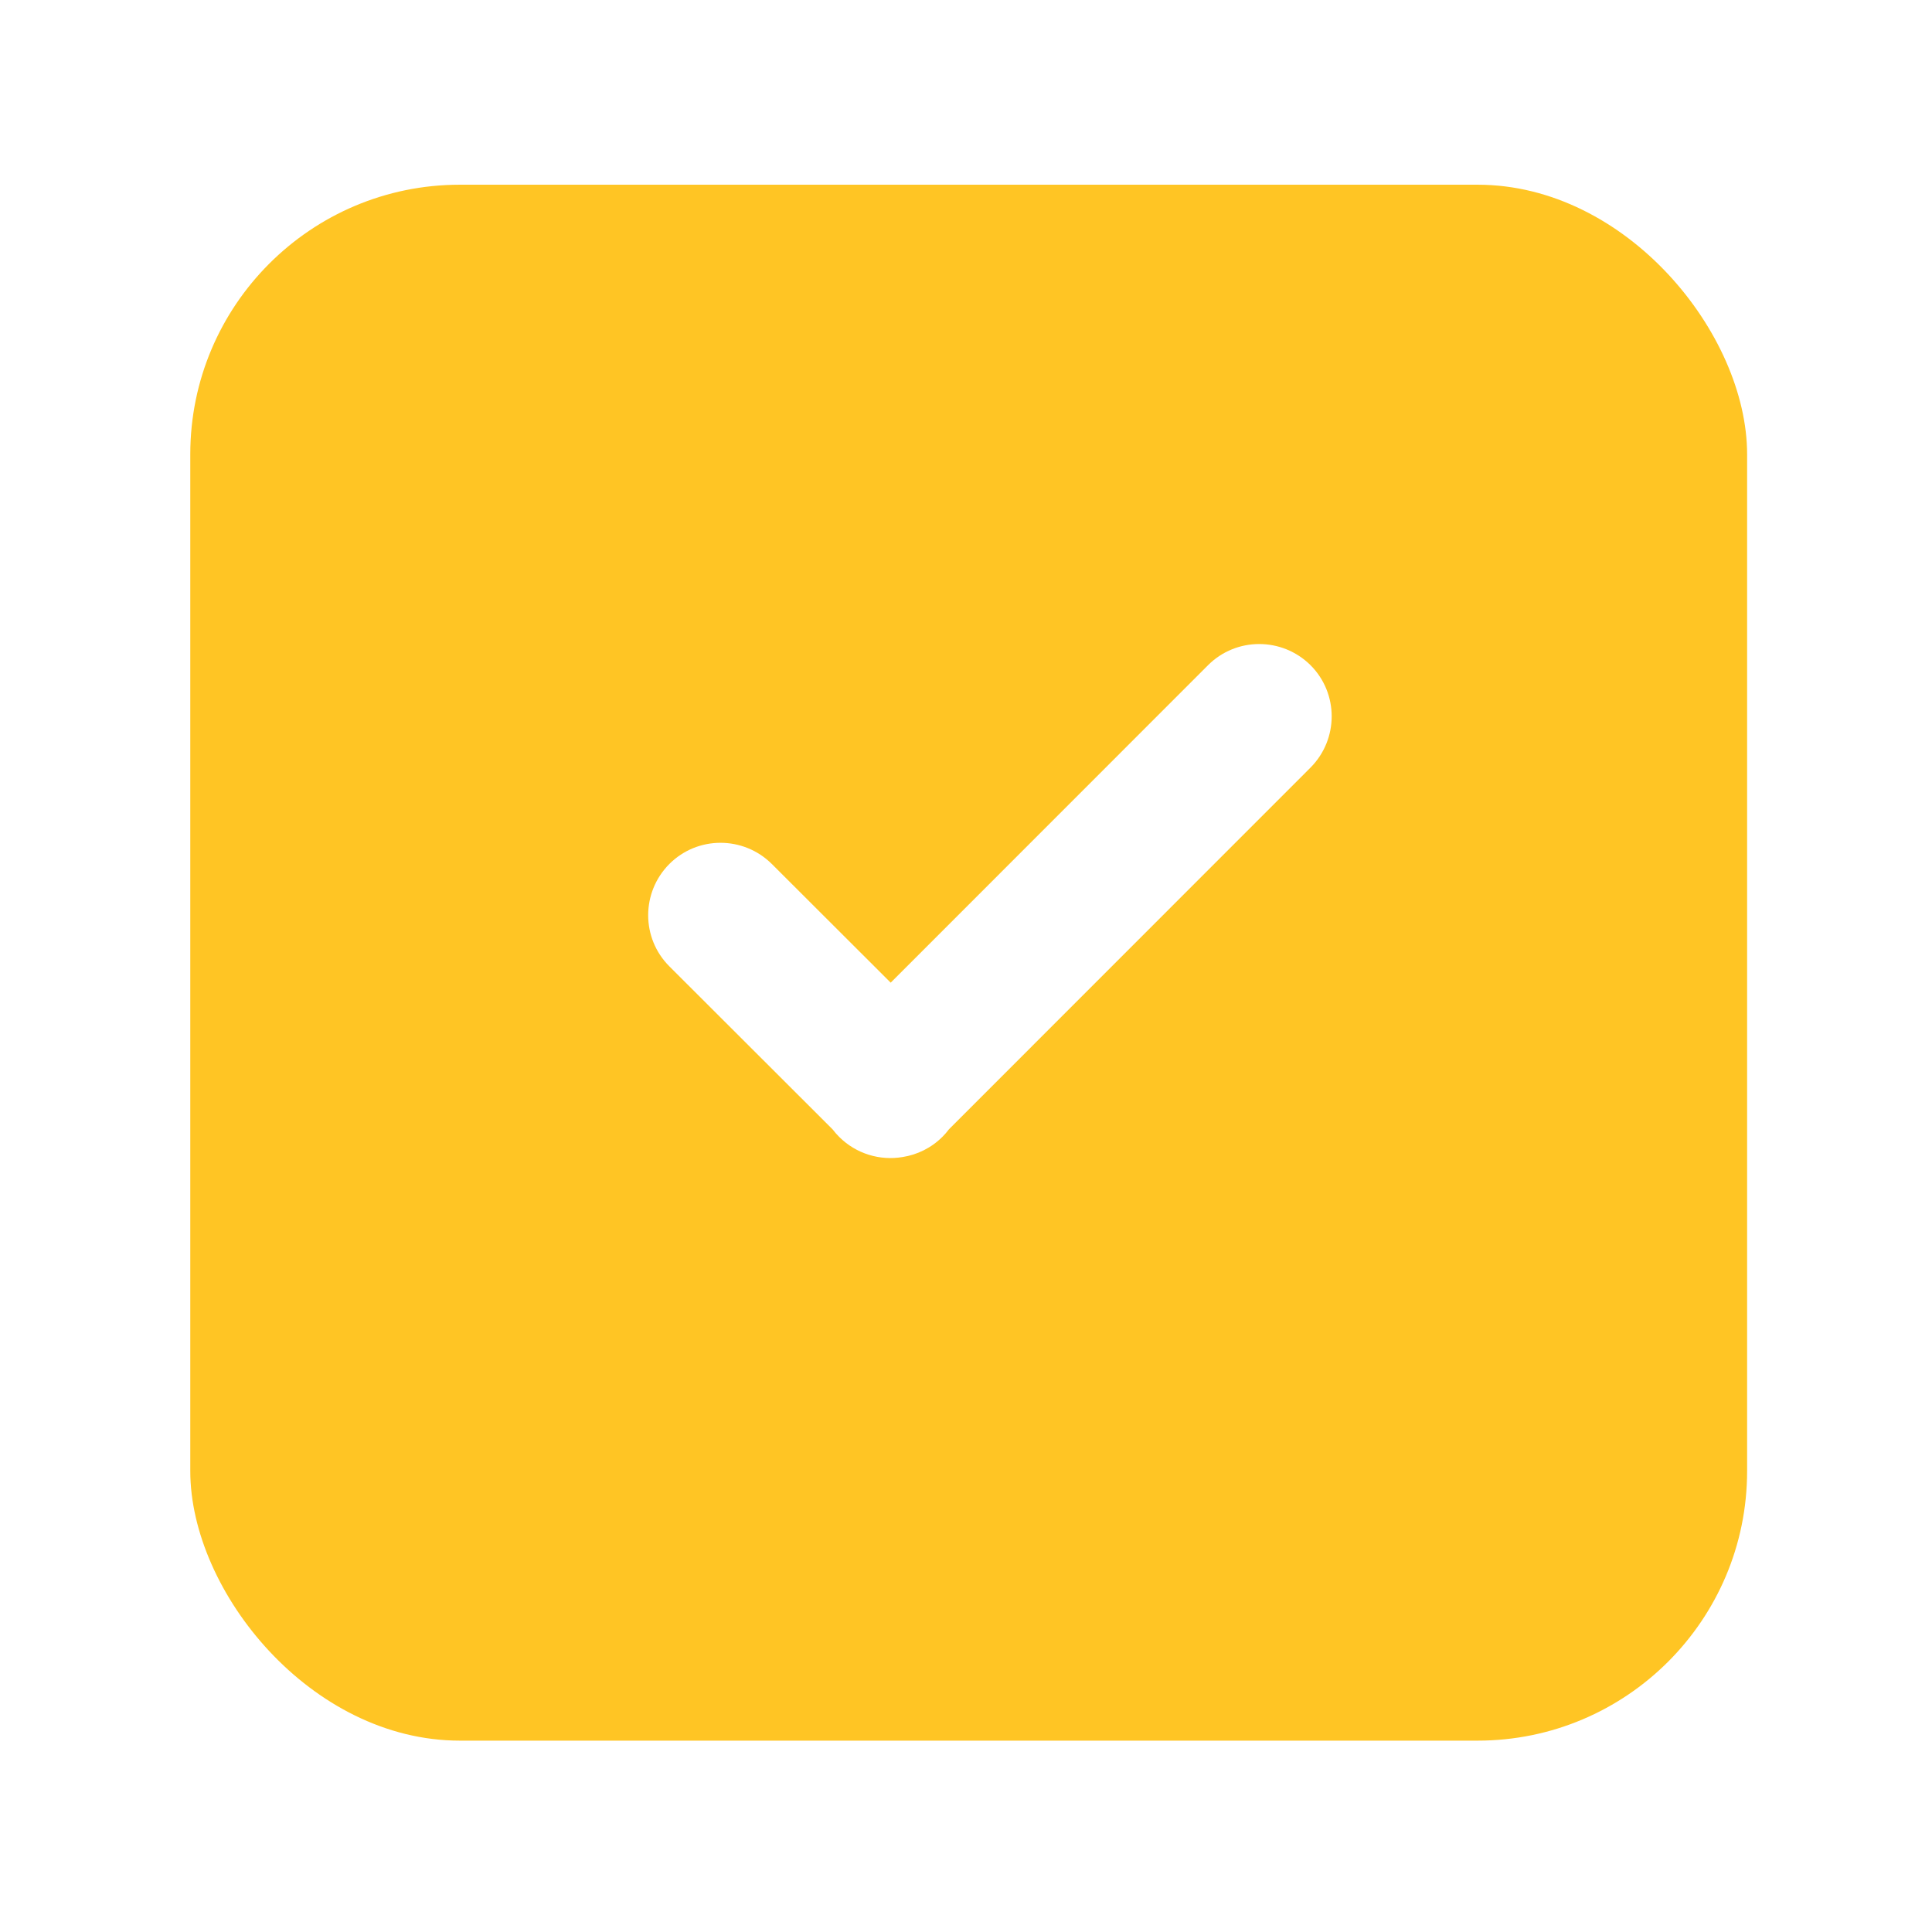 <svg width="43" height="43" viewBox="0 0 43 43" fill="none" xmlns="http://www.w3.org/2000/svg">
<g filter="url(#filter0_d_2096_36780)">
<rect x="4.235" y="2.111" width="34.65" height="34.63" rx="6" fill="#FFC524"/>
</g>
<path d="M29.168 14.805C28.535 14.177 27.515 14.177 26.887 14.805L19.824 21.871L17.178 19.229C16.545 18.601 15.526 18.601 14.898 19.229C14.269 19.861 14.269 20.88 14.898 21.508L18.531 25.136C18.574 25.193 18.622 25.248 18.675 25.301C19.06 25.686 19.591 25.836 20.088 25.752C20.414 25.701 20.727 25.55 20.976 25.301C21.029 25.248 21.077 25.193 21.12 25.135L29.168 17.084C29.796 16.452 29.796 15.433 29.168 14.805Z" fill="white"/>
<defs>
<filter id="filter0_d_2096_36780" x="0.235" y="0.111" width="42.65" height="42.629" filterUnits="userSpaceOnUse" color-interpolation-filters="sRGB">
<feFlood flood-opacity="0" result="BackgroundImageFix"/>
<feColorMatrix in="SourceAlpha" type="matrix" values="0 0 0 0 0 0 0 0 0 0 0 0 0 0 0 0 0 0 127 0" result="hardAlpha"/>
<feOffset dy="2"/>
<feGaussianBlur stdDeviation="2"/>
<feComposite in2="hardAlpha" operator="out"/>
<feColorMatrix type="matrix" values="0 0 0 0 0 0 0 0 0 0 0 0 0 0 0 0 0 0 0.25 0"/>
<feBlend mode="normal" in2="BackgroundImageFix" result="effect1_dropShadow_2096_36780"/>
<feBlend mode="normal" in="SourceGraphic" in2="effect1_dropShadow_2096_36780" result="shape"/>
</filter>
</defs>
</svg>
